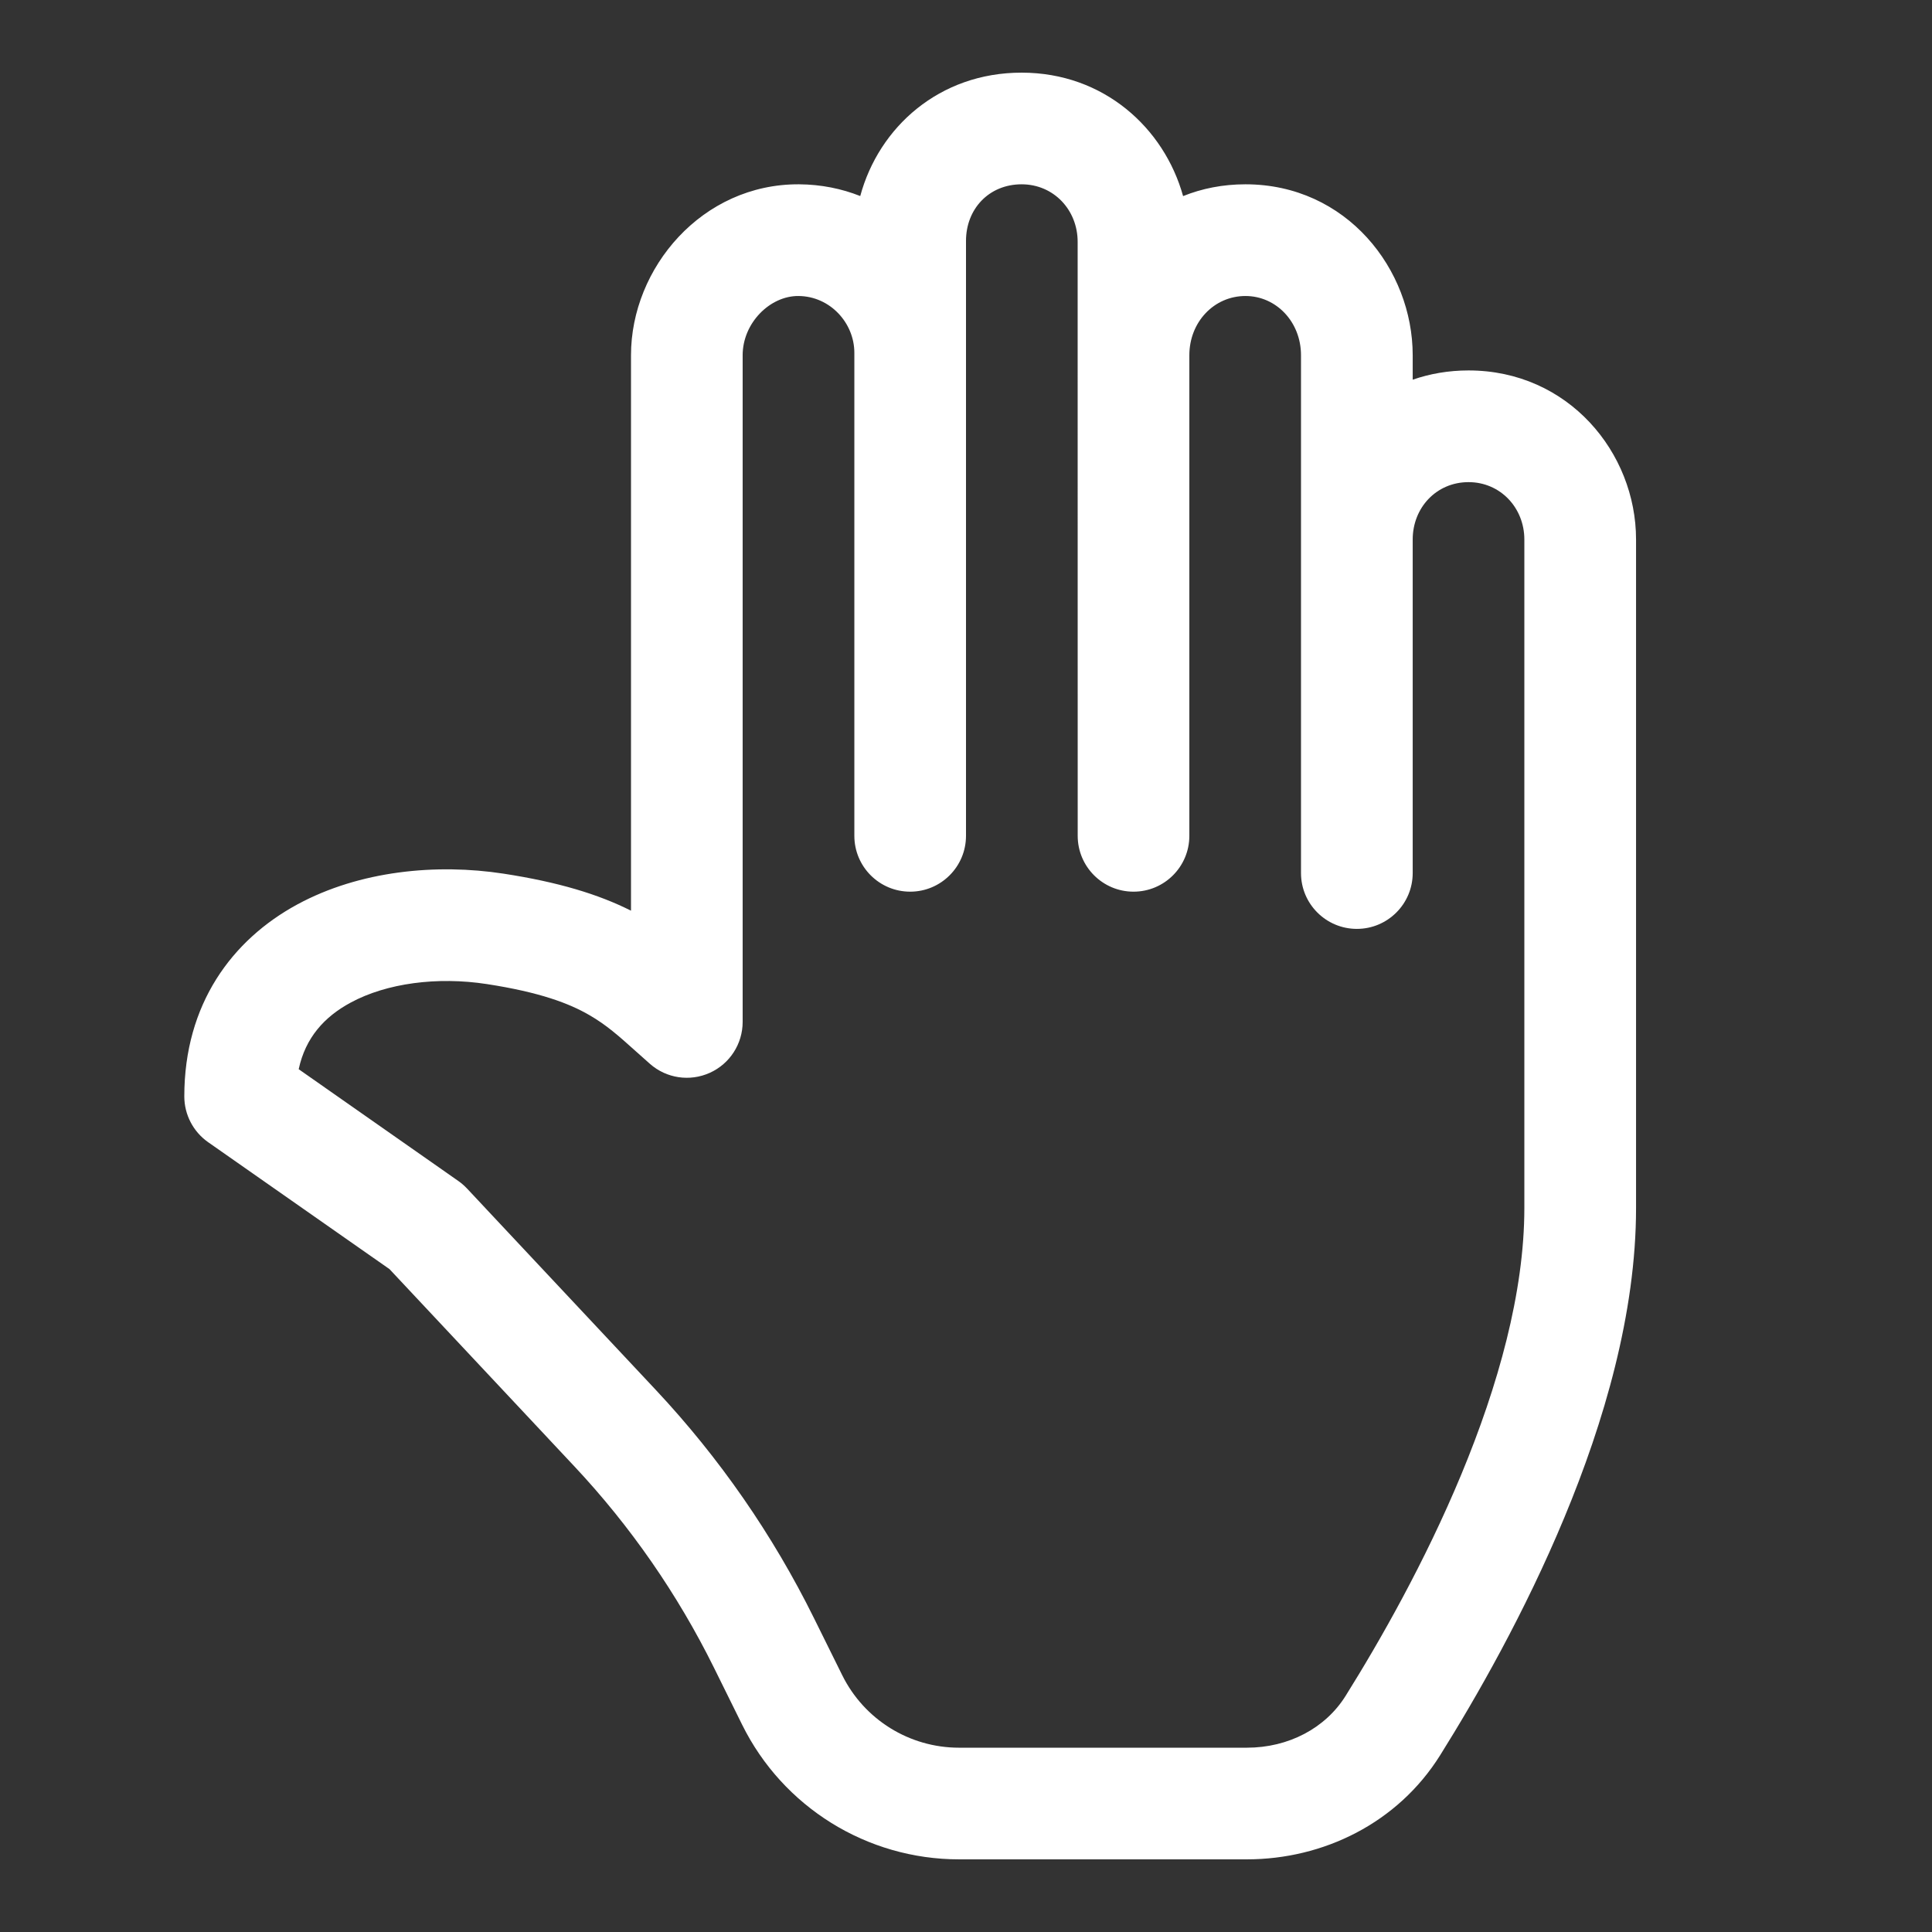 <svg width="38" height="38" viewBox="0 0 38 38" fill="#FFFFFF" xmlns="http://www.w3.org/2000/svg">
<rect x="0" y="0" width="38" height="38" fill="#333333" stroke="none"/>
<path d="M19 4.738V16.439C19 17.046 18.508 17.538 17.902 17.538C17.295 17.538 16.804 17.046 16.804 16.439V6.939C16.804 6.353 16.328 5.826 15.704 5.822C15.144 5.818 14.607 6.353 14.607 6.987V20.1C14.607 20.532 14.354 20.924 13.961 21.101C13.567 21.279 13.106 21.21 12.783 20.924C12.683 20.836 12.593 20.756 12.51 20.681C12.16 20.367 11.927 20.159 11.589 19.964C11.2 19.739 10.628 19.517 9.573 19.355C8.602 19.206 7.603 19.337 6.895 19.721C6.382 19.998 6.008 20.408 5.875 21.03L9.014 23.228C9.076 23.271 9.133 23.321 9.185 23.376L12.897 27.336C14.15 28.673 15.2 30.188 16.012 31.831L16.565 32.948C16.997 33.822 17.887 34.375 18.862 34.375H24.524C25.346 34.375 26.069 33.99 26.465 33.358C27.138 32.282 28.026 30.725 28.743 28.998C29.465 27.258 29.982 25.42 29.982 23.762V10.611C29.982 9.99 29.512 9.483 28.884 9.483C28.253 9.483 27.786 9.985 27.786 10.611V17.172C27.786 17.778 27.294 18.27 26.688 18.27C26.081 18.27 25.589 17.778 25.589 17.172V6.987C25.589 6.334 25.104 5.822 24.496 5.822C23.879 5.822 23.393 6.334 23.393 6.987C23.393 10.463 23.393 12.963 23.393 16.439C23.393 17.046 22.902 17.538 22.295 17.538C21.689 17.538 21.197 17.046 21.197 16.439C21.197 12.963 21.196 10.463 21.196 6.987V4.756C21.196 4.131 20.727 3.626 20.095 3.625C19.45 3.625 19 4.111 19 4.738ZM15.717 3.625C16.151 3.628 16.555 3.711 16.92 3.856L15.717 3.625ZM16.92 3.856C17.285 2.503 18.476 1.427 20.097 1.429C21.707 1.43 22.897 2.515 23.27 3.857C23.64 3.708 24.051 3.625 24.496 3.625C26.488 3.625 27.786 5.3 27.786 6.987V7.468C28.123 7.351 28.491 7.286 28.884 7.286C30.846 7.286 32.179 8.901 32.179 10.611V23.762C32.179 25.832 31.546 27.977 30.772 29.84C29.993 31.717 29.038 33.385 28.326 34.523C27.49 35.86 26.026 36.571 24.524 36.571H18.862C17.052 36.571 15.398 35.544 14.596 33.921L14.044 32.804C13.327 31.355 12.401 30.018 11.294 28.838L7.661 24.962L4.093 22.465C3.8 22.259 3.625 21.923 3.625 21.565C3.625 19.751 4.561 18.487 5.848 17.789C7.076 17.124 8.585 16.981 9.906 17.184C10.983 17.35 11.769 17.589 12.411 17.912V6.987C12.411 5.27 13.808 3.614 15.717 3.625" fill="#FFFFFF"/>
</svg>
